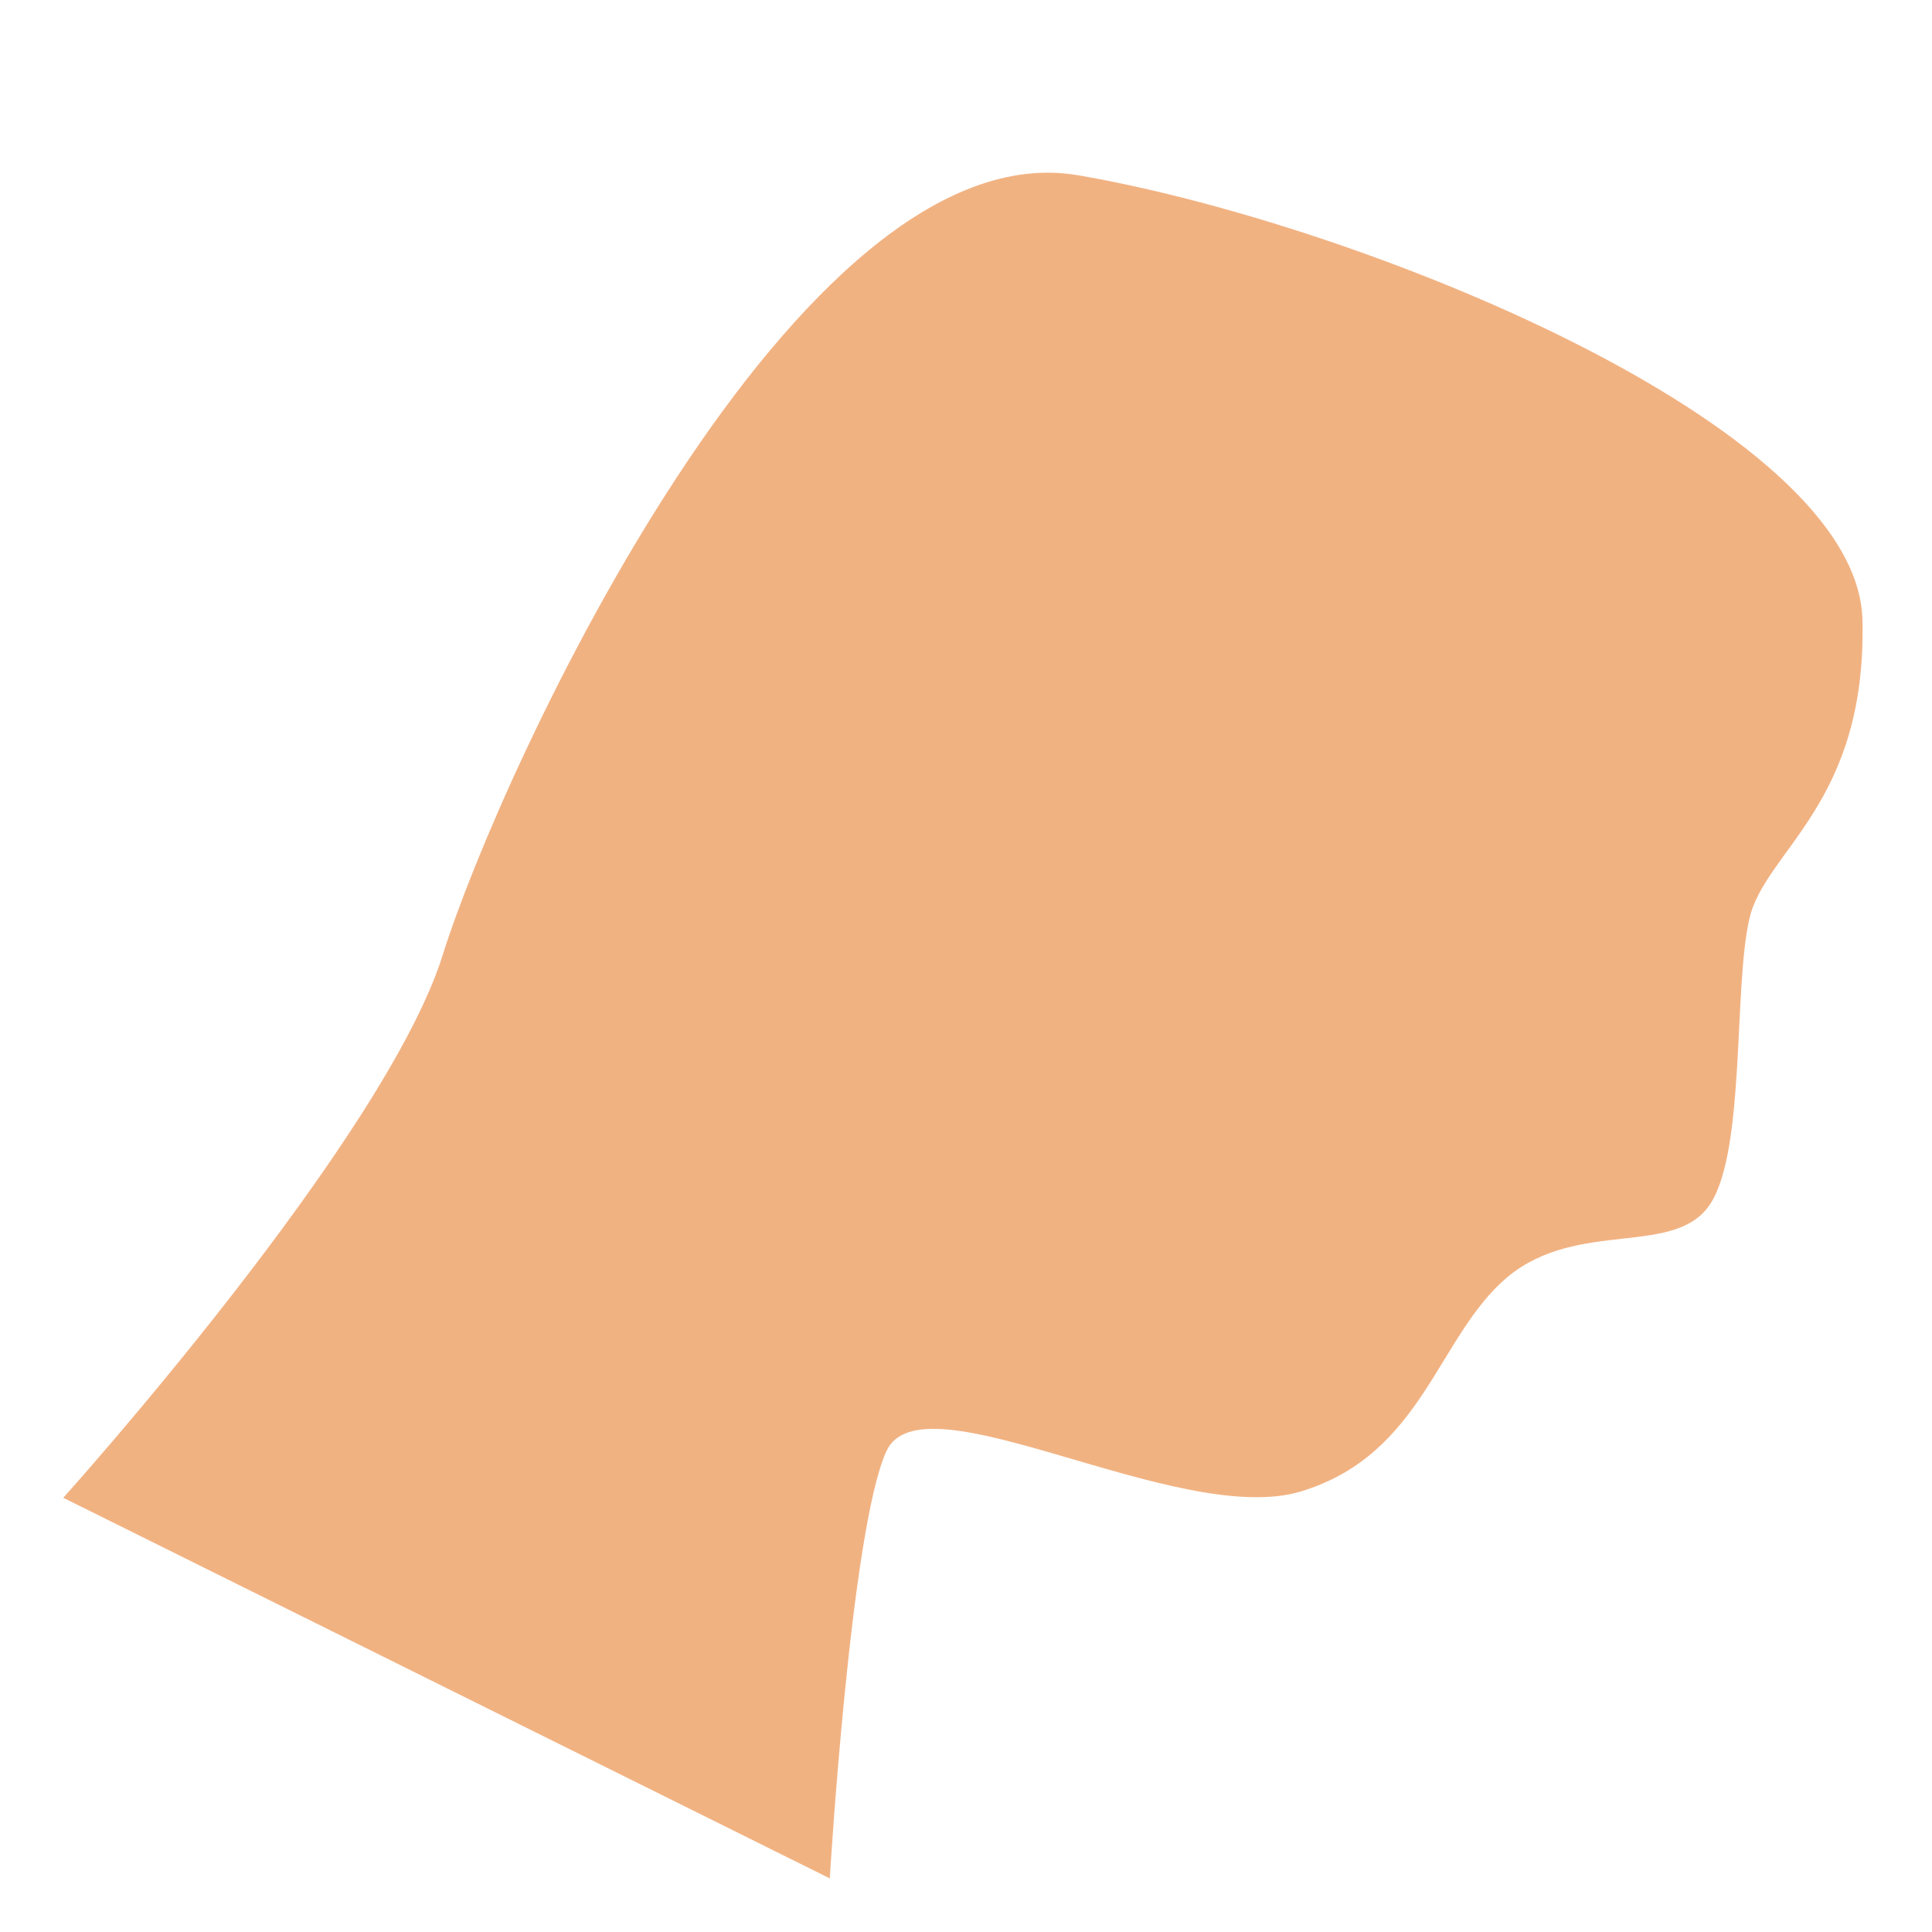 ﻿<?xml version="1.0" encoding="utf-8"?>
<svg version="1.1" xmlns:xlink="http://www.w3.org/1999/xlink" width="4px" height="4px" xmlns="http://www.w3.org/2000/svg">
  <g transform="matrix(1 0 0 1 -41 -756 )">
    <path d="M 2.233 0.363  C 2.814 0.463  3.847 0.88  3.856 1.284  C 3.865 1.665  3.654 1.761  3.622 1.902  C 3.589 2.043  3.614 2.377  3.542 2.491  C 3.47 2.605  3.268 2.522  3.121 2.644  C 2.975 2.767  2.947 3.011  2.693 3.088  C 2.439 3.164  1.908 2.842  1.835 3.005  C 1.761 3.167  1.718 3.889  1.718 3.889  L 0.131 3.101  C 0.131 3.101  0.797 2.361  0.917 1.976  C 1.038 1.59  1.651 0.262  2.233 0.363  Z " fill-rule="nonzero" fill="#f1b282" stroke="none" transform="matrix(1 0 0 1 41 756 )" />
  </g>
</svg>